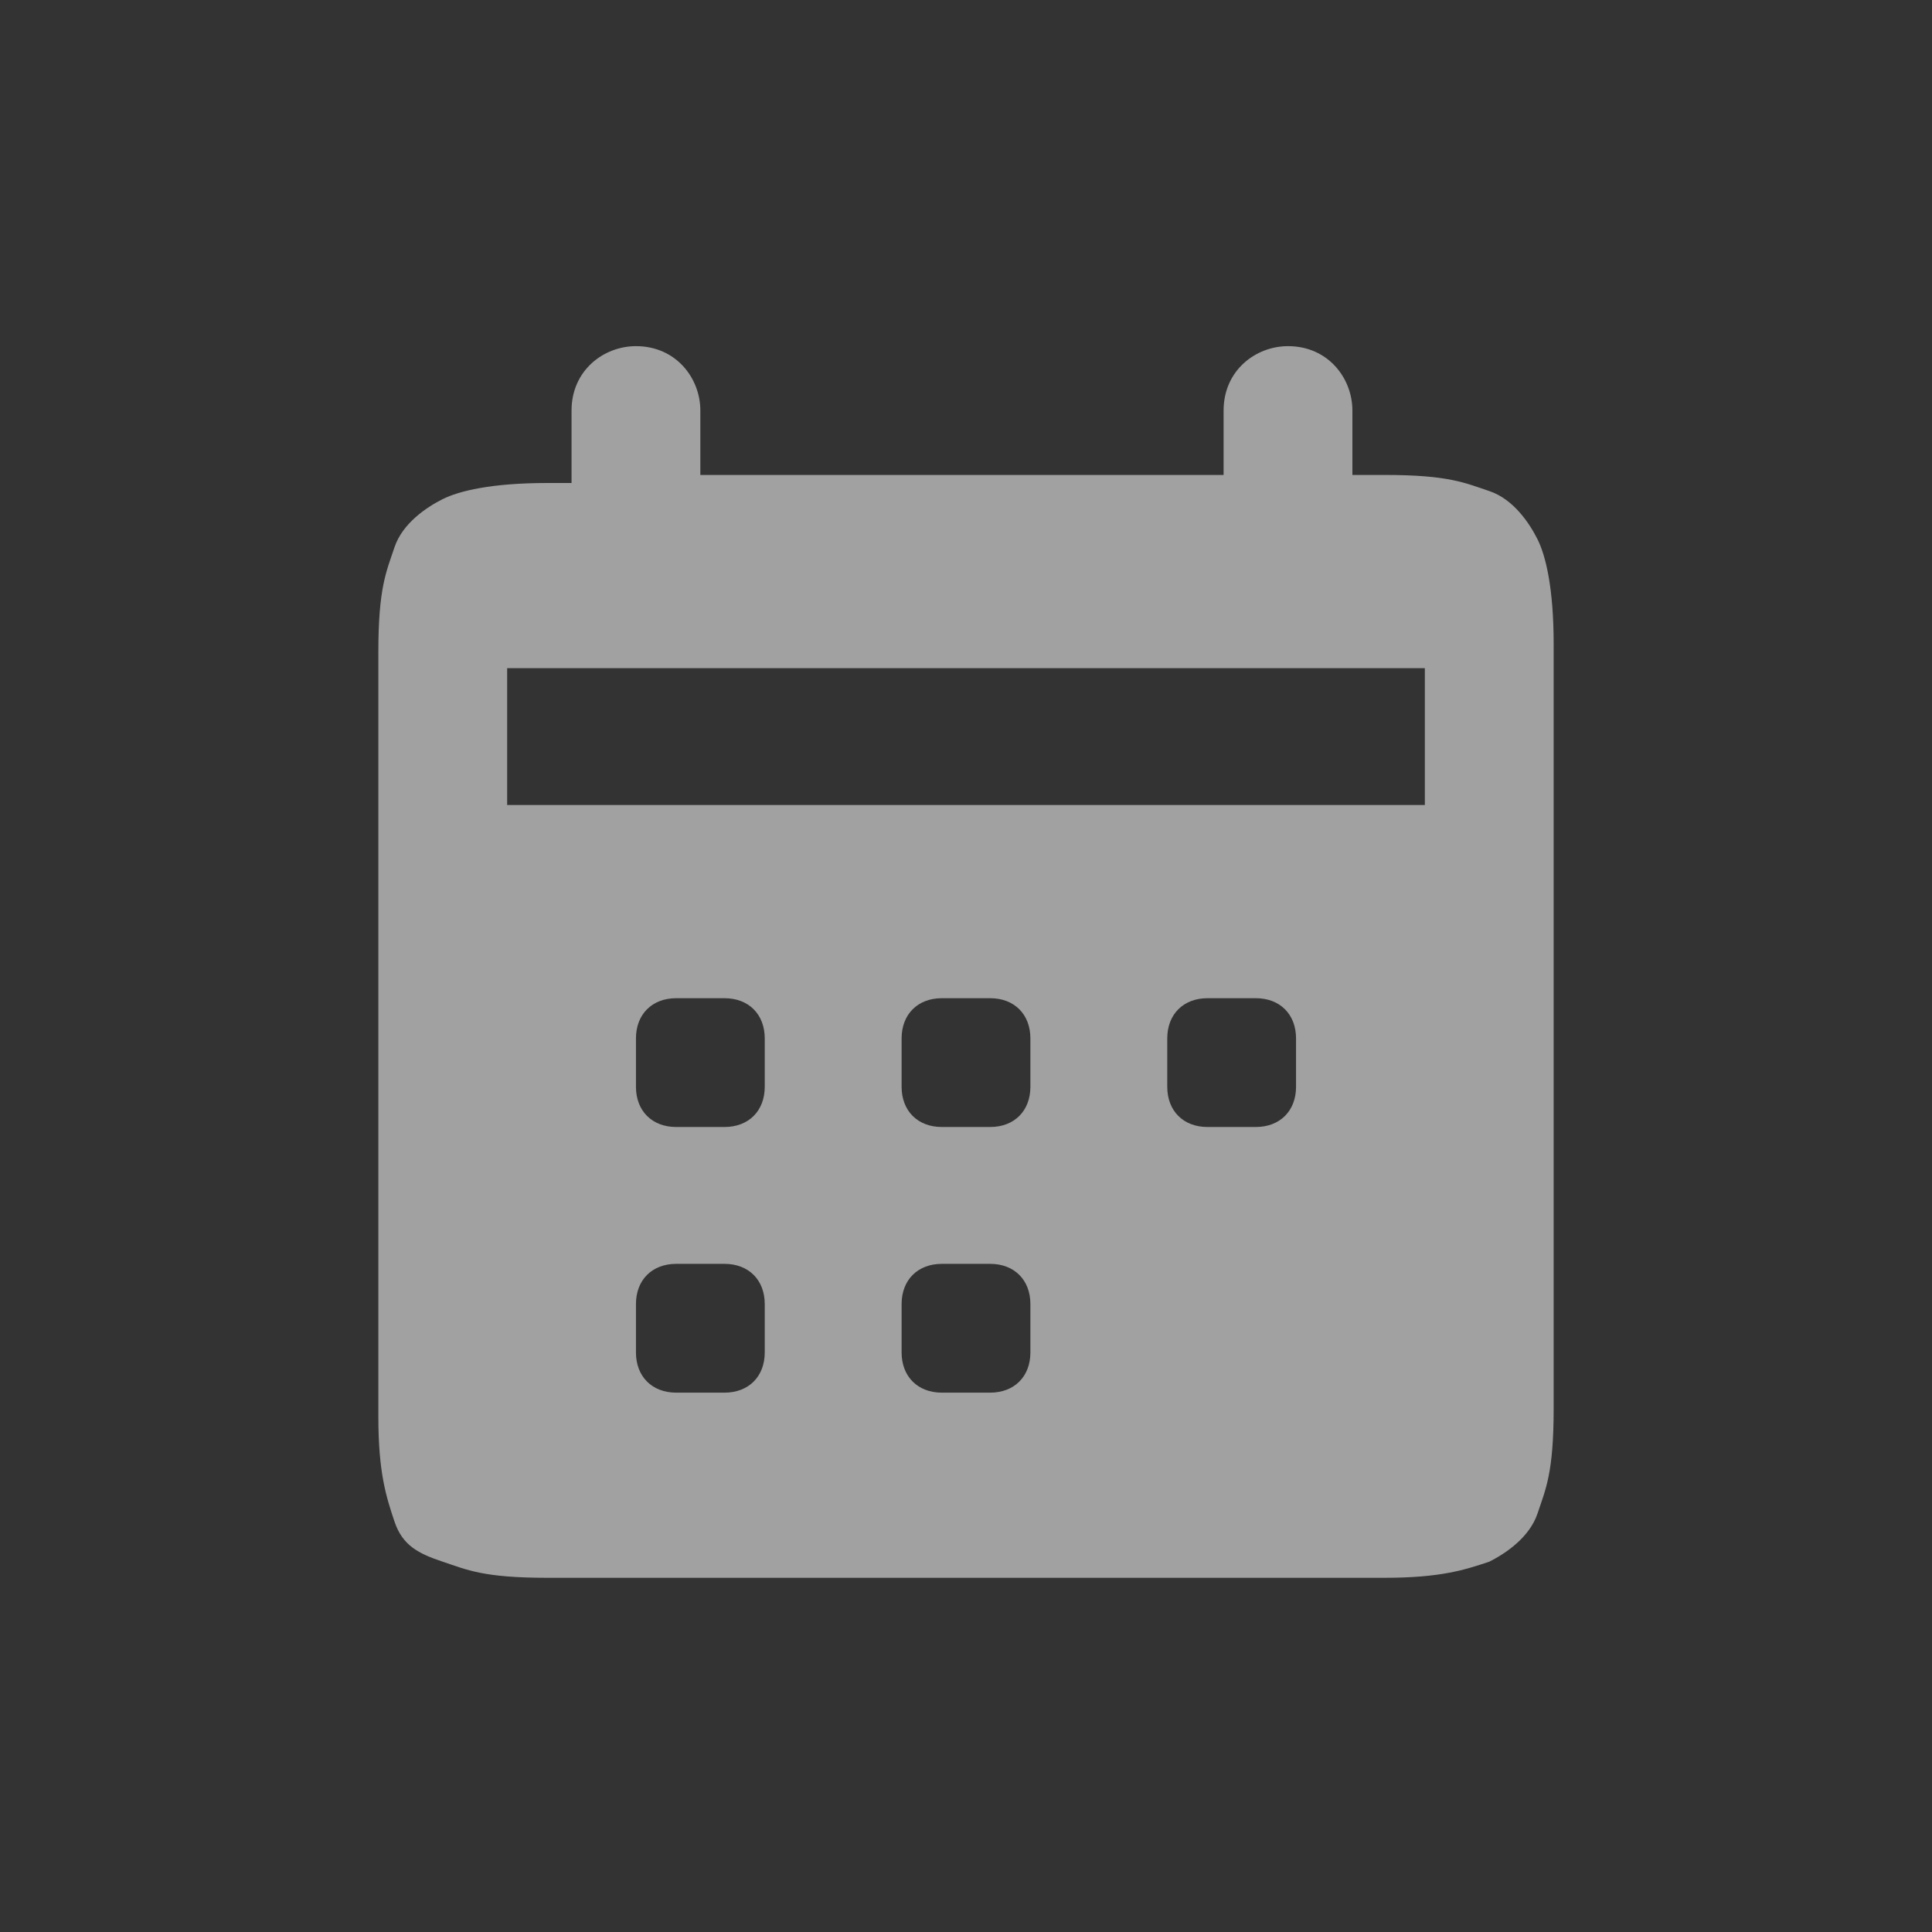 <svg xmlns="http://www.w3.org/2000/svg" class="icon-calendar-list" viewBox="0 0 24 24" width="24"  height="24" ><rect x="0" y="0" width="24" height="24" fill="#333333" stroke="none"/><g fill="rgba(255, 255, 255, 0.54)" id="calendar-list"><path d="M16.9,5.9h0.3c0.8,0,1,0.1,1.3,0.2c0.3,0.1,0.5,0.4,0.6,0.6s0.2,0.6,0.2,1.3v9.5c0,0.8-0.1,1-0.2,1.3 c-0.1,0.3-0.4,0.5-0.6,0.6c-0.3,0.1-0.6,0.2-1.3,0.2H6.8c-0.8,0-1-0.1-1.3-0.2S5,19.2,4.9,18.9c-0.1-0.3-0.2-0.6-0.2-1.3V8.1 c0-0.8,0.1-1,0.2-1.3s0.4-0.5,0.6-0.6s0.6-0.2,1.3-0.2h0.3V5.1c0-0.5,0.4-0.8,0.8-0.8c0.5,0,0.8,0.4,0.8,0.8v0.8h6.5V5.1 c0-0.5,0.4-0.8,0.8-0.8c0.5,0,0.8,0.4,0.8,0.8V5.9z M6.3,8.3V10h11.4V8.3H6.3z M8.4,12.4c-0.3,0-0.5,0.2-0.5,0.5v0.6 c0,0.3,0.2,0.5,0.5,0.5H9c0.3,0,0.5-0.2,0.5-0.5v-0.6c0-0.3-0.2-0.5-0.5-0.5H8.4z M11.7,12.4c-0.3,0-0.5,0.2-0.5,0.5v0.6 c0,0.3,0.2,0.5,0.5,0.5h0.6c0.3,0,0.5-0.2,0.5-0.5v-0.6c0-0.3-0.2-0.5-0.5-0.5H11.7z M15,12.4c-0.3,0-0.5,0.2-0.5,0.5v0.6 c0,0.3,0.2,0.5,0.5,0.5h0.6c0.3,0,0.5-0.2,0.5-0.5v-0.6c0-0.3-0.2-0.5-0.5-0.5H15z M8.4,15.7c-0.3,0-0.5,0.2-0.5,0.5v0.6 c0,0.3,0.2,0.5,0.5,0.5H9c0.3,0,0.5-0.2,0.5-0.5v-0.6c0-0.3-0.2-0.5-0.5-0.5H8.4z M11.7,15.7c-0.3,0-0.5,0.2-0.5,0.5v0.6 c0,0.3,0.2,0.5,0.5,0.5h0.6c0.3,0,0.5-0.2,0.5-0.5v-0.6c0-0.3-0.2-0.5-0.5-0.5H11.7z" fill-rule="evenodd" clip-rule="evenodd"></path></g></svg>